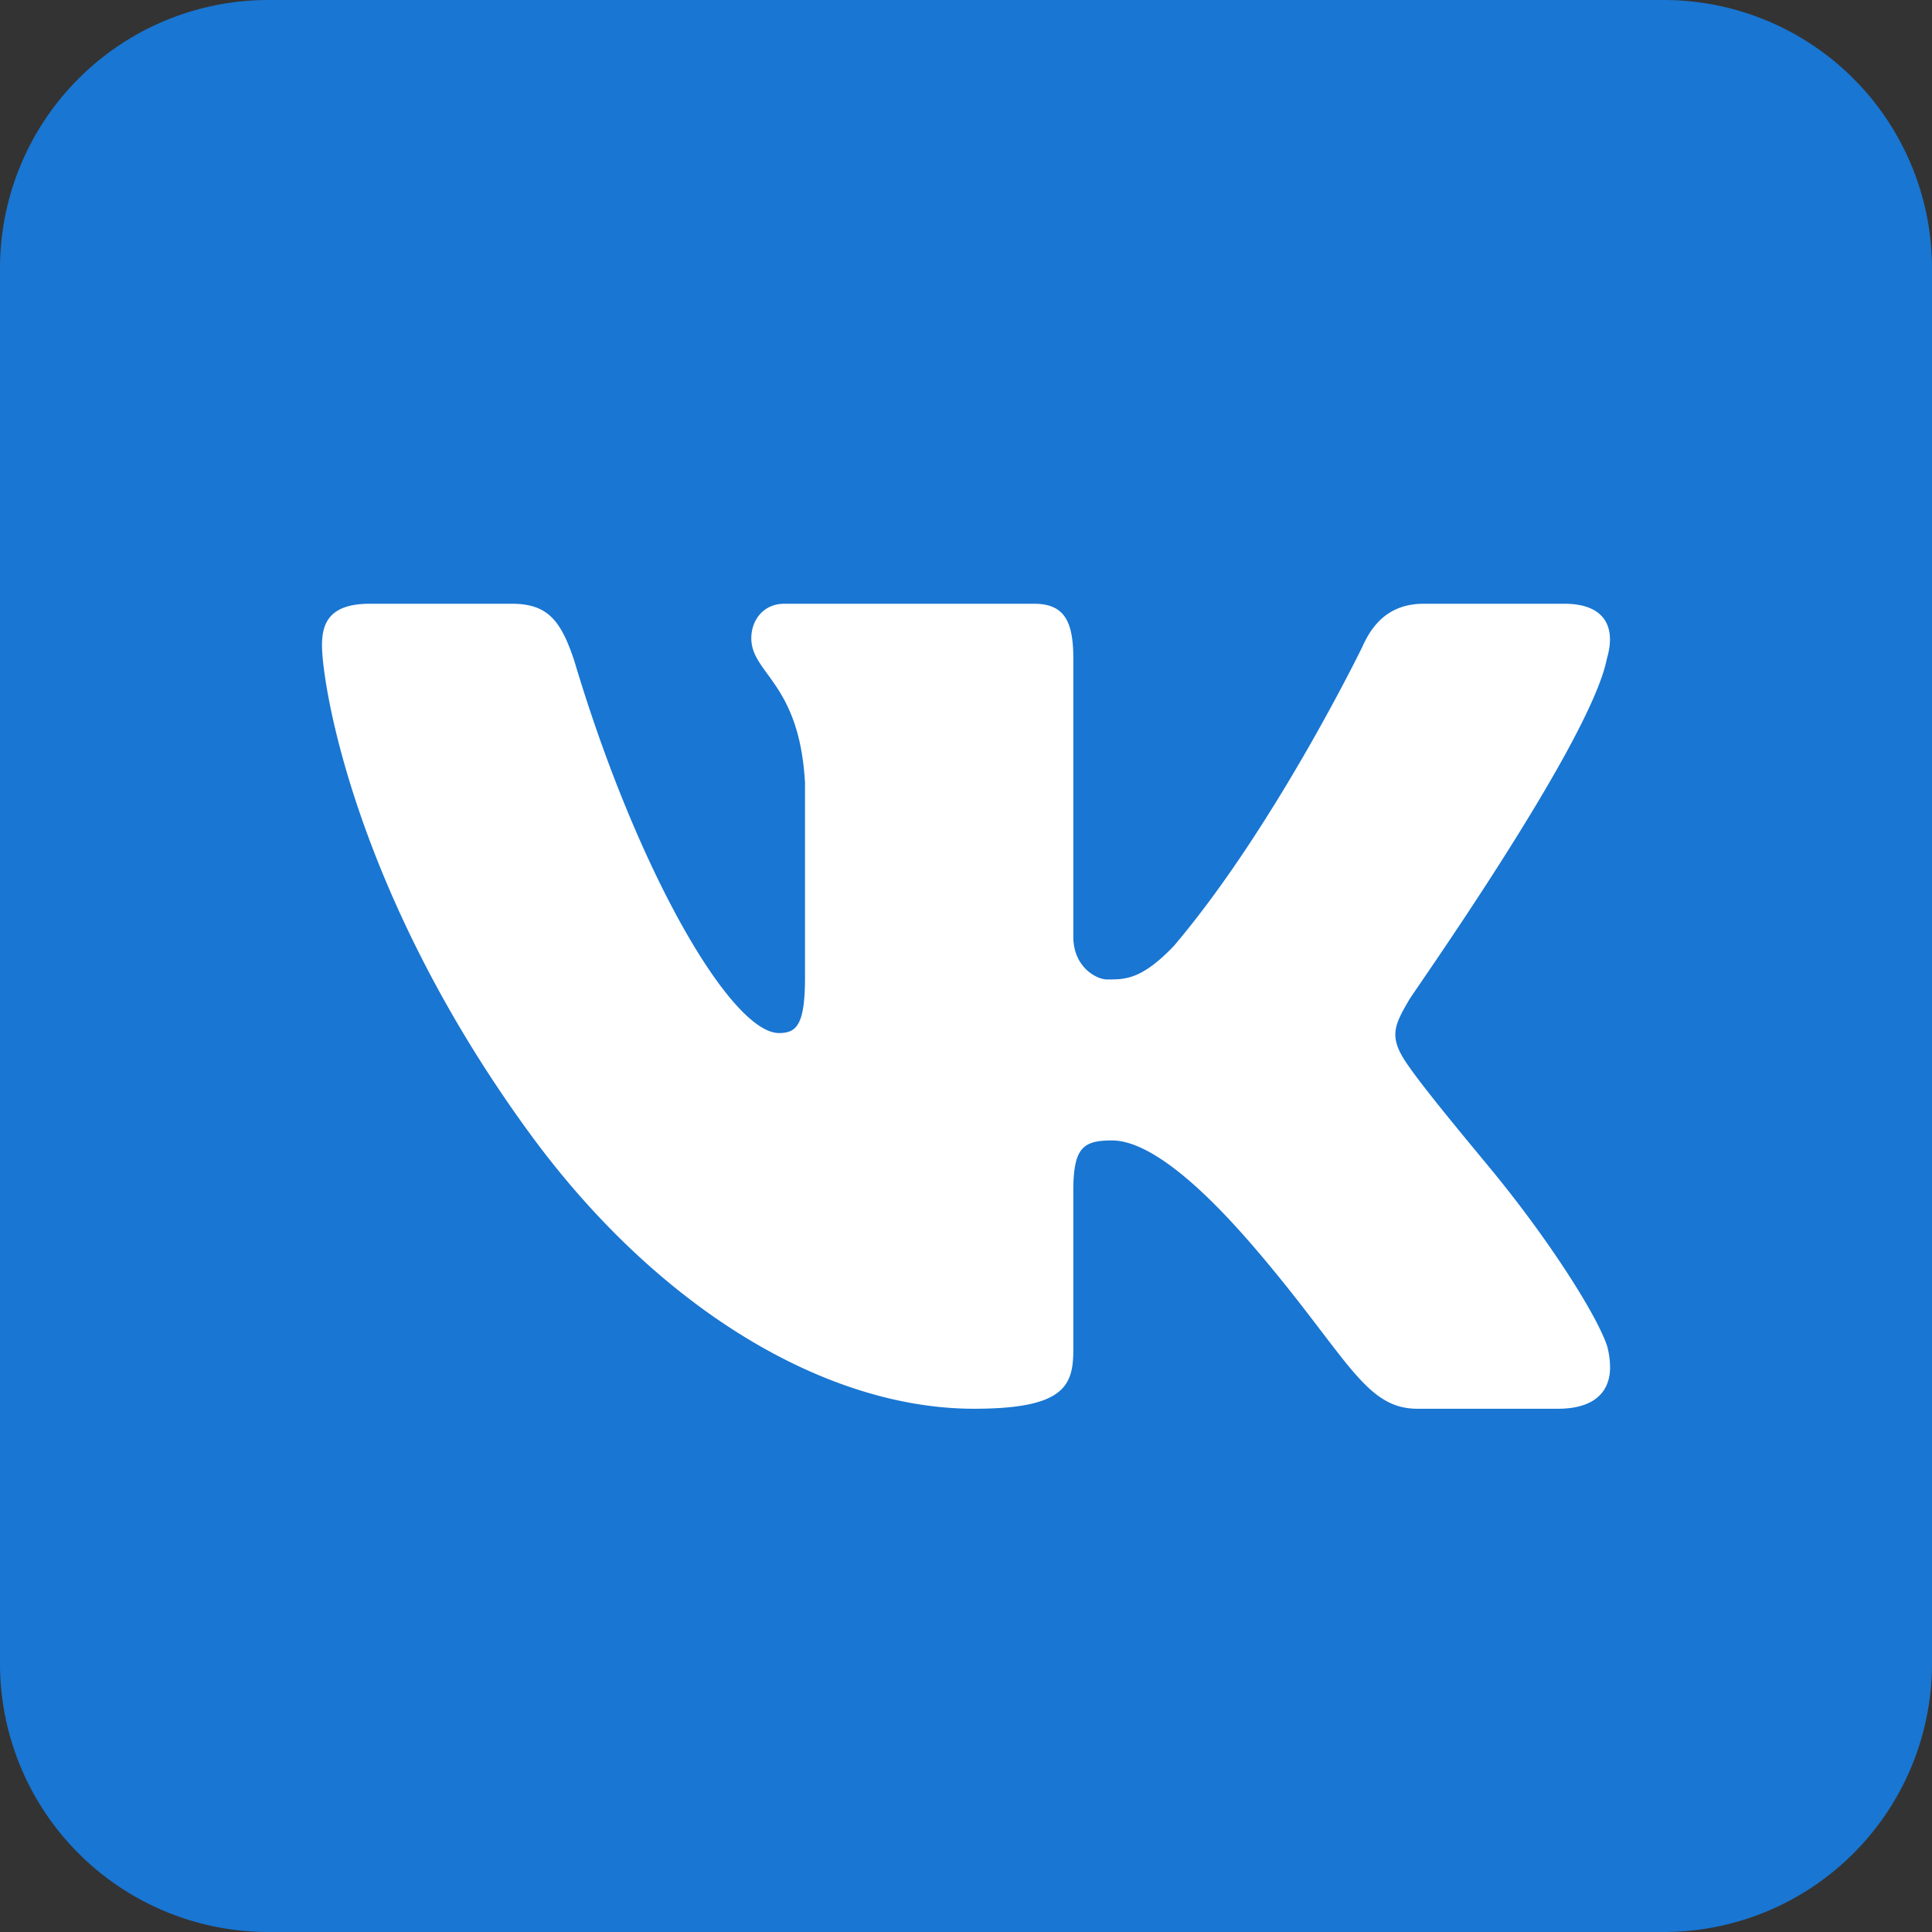 <svg width="24" height="24" viewBox="0 0 24 24" fill="none" xmlns="http://www.w3.org/2000/svg"><rect x="0" y="0" width="24" height="24" fill="#333333" stroke="none"/><path d="M24 20.667A3.333 3.333 0 0120.667 24H3.333A3.333 3.333 0 010 20.667V3.333A3.333 3.333 0 013.333 0h17.334A3.333 3.333 0 0124 3.333v17.334z" fill="#1976D2"/><path d="M19.958 8.194c.03-.1.045-.194.041-.277-.01-.242-.176-.417-.566-.417h-1.746c-.44 0-.644.267-.763.534 0 0-1.088 2.24-2.341 3.716-.407.427-.614.417-.834.417-.118 0-.416-.143-.416-.534V8.176c0-.463-.115-.676-.488-.676h-3.1c-.27 0-.412.213-.412.427 0 .445.599.552.667 1.798v2.415c0 .587-.102.693-.322.693-.593 0-1.761-2-2.543-4.621-.17-.516-.339-.712-.78-.712H4.593c-.508 0-.593.25-.593.516 0 .48.4 3.08 2.583 6.067C8.167 16.25 10.253 17.5 12.1 17.5c1.119 0 1.233-.285 1.233-.73v-1.98c.001-.535.123-.623.48-.623.253 0 .771.166 1.771 1.333 1.153 1.345 1.363 2 2.024 2h1.745c.406 0 .639-.17.648-.5a1.03 1.03 0 00-.038-.283c-.129-.384-.722-1.322-1.462-2.217-.41-.495-.815-.986-1-1.253-.125-.174-.173-.296-.167-.414.006-.123.07-.24.166-.404-.017 0 2.239-3.168 2.459-4.235z" fill="#fff"/></svg>